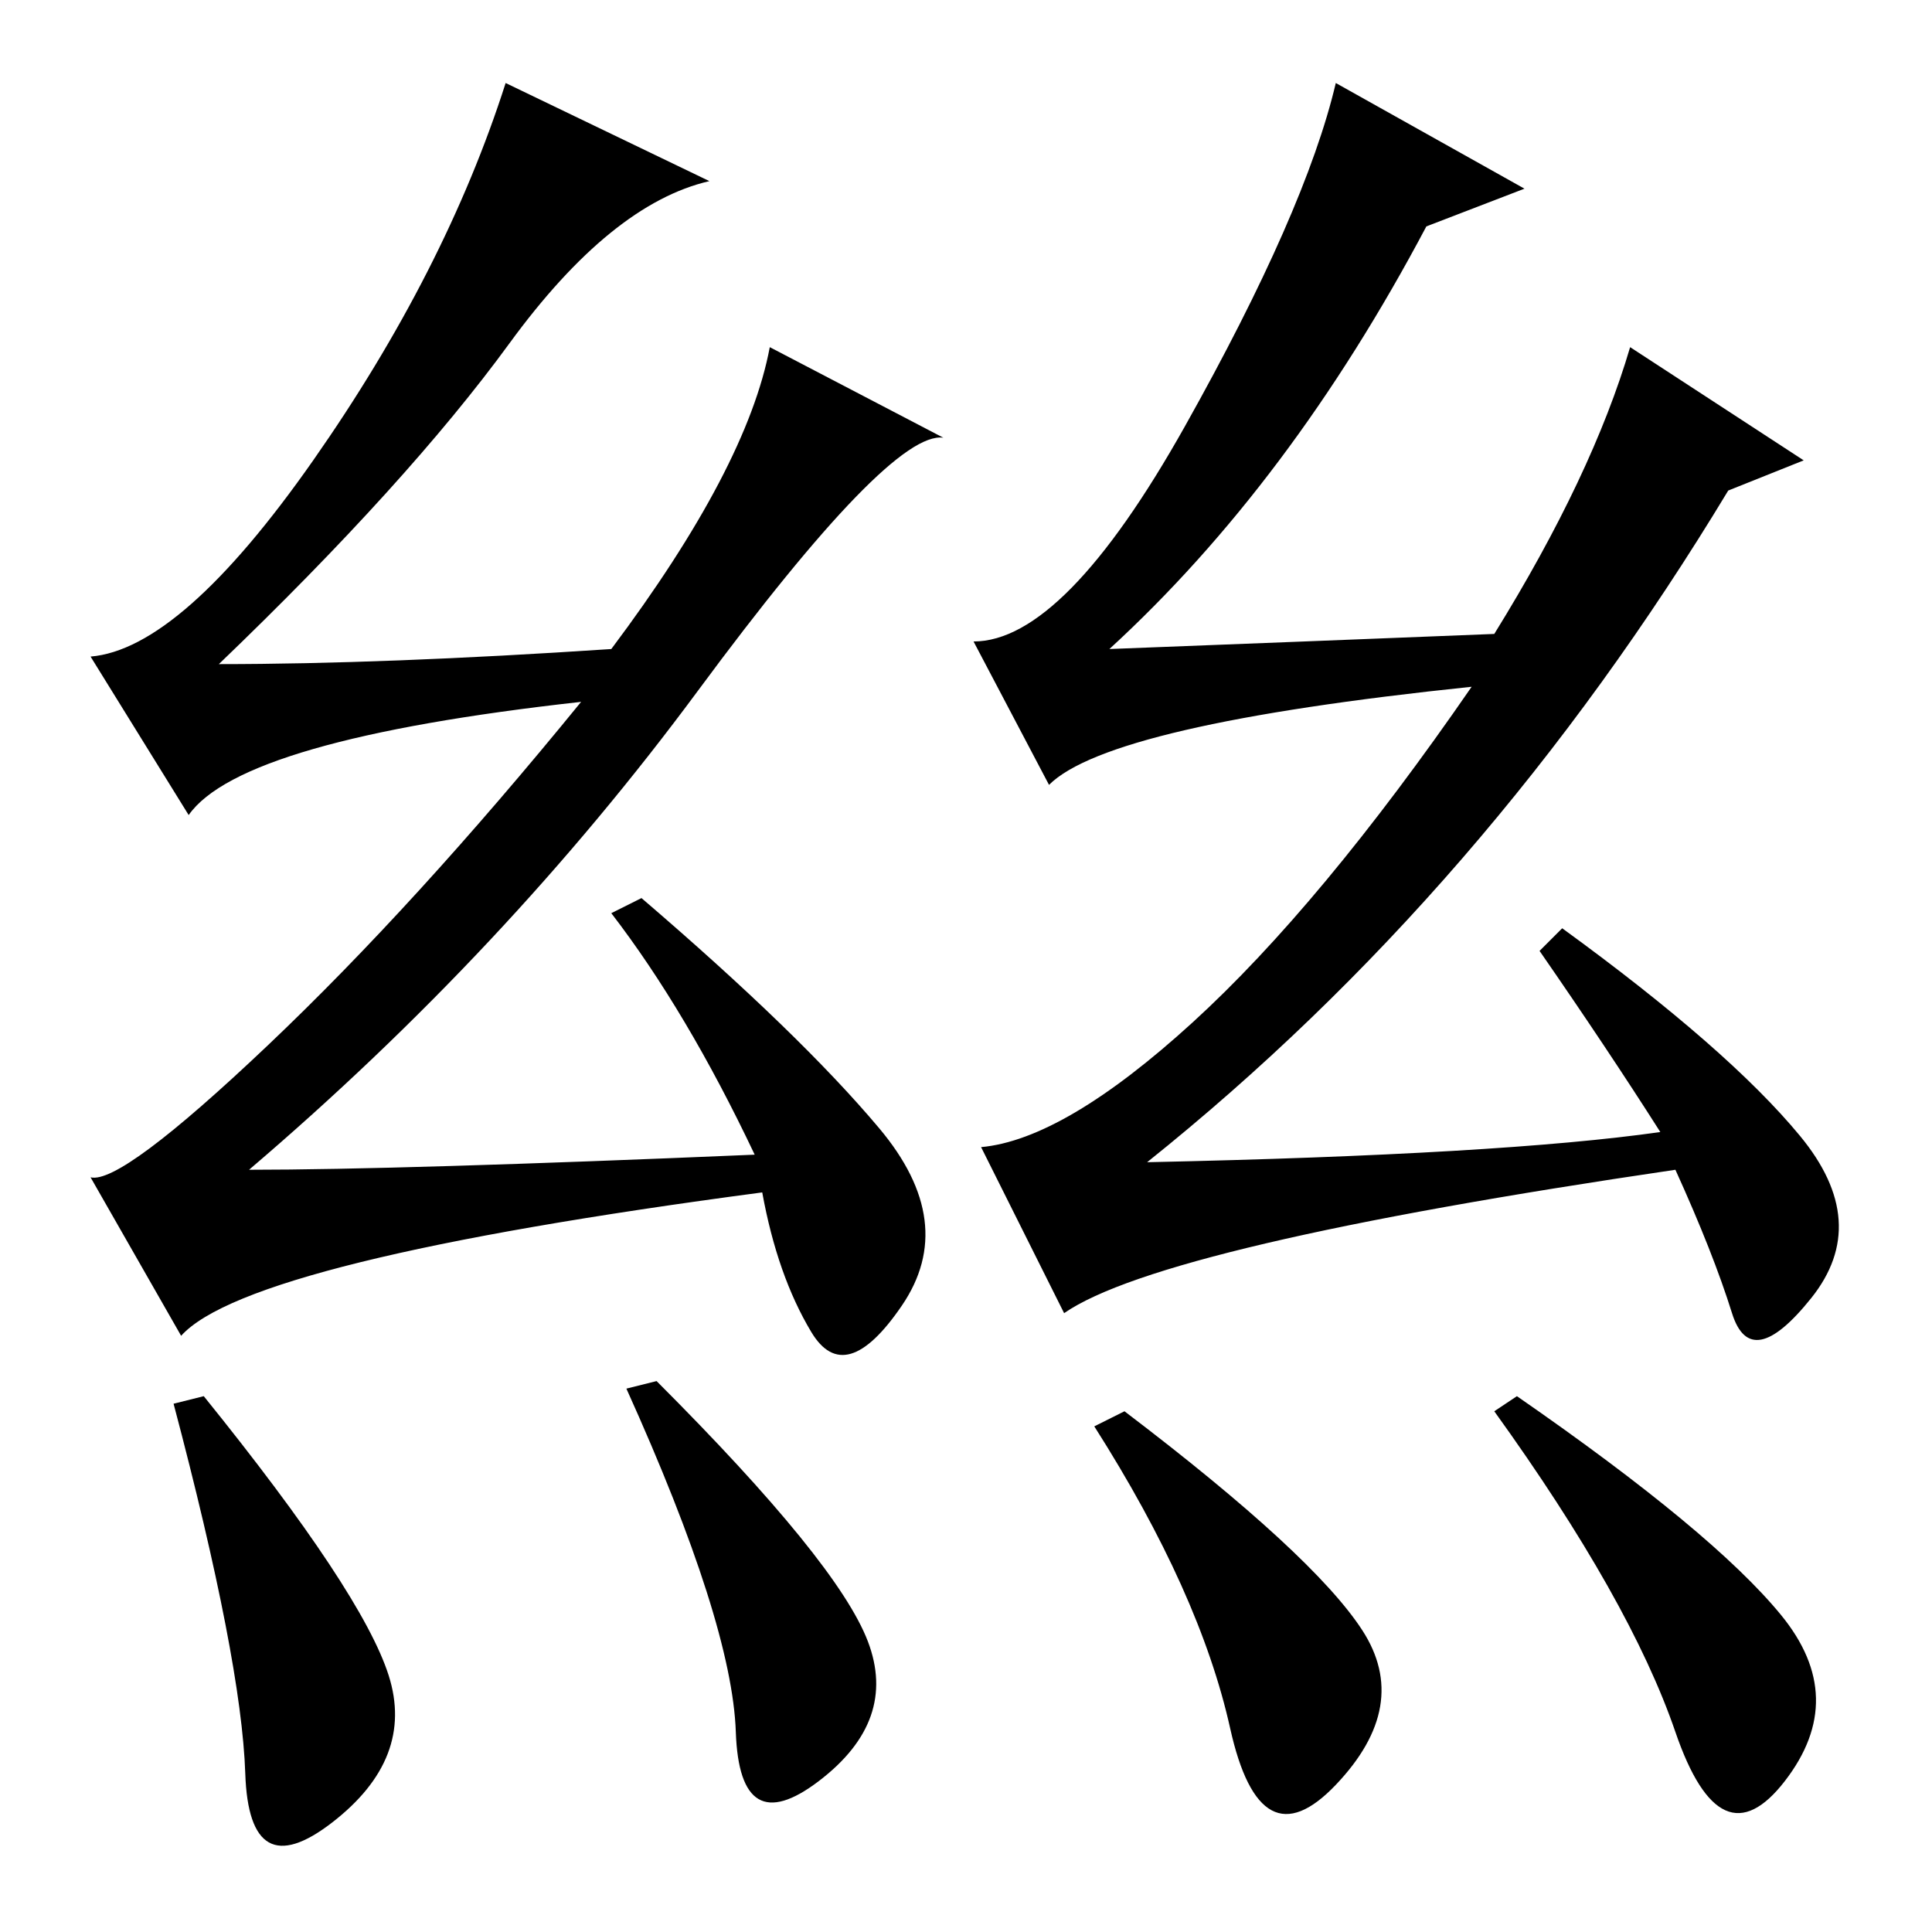 <?xml version="1.0" standalone="no"?>
<!DOCTYPE svg PUBLIC "-//W3C//DTD SVG 1.1//EN" "http://www.w3.org/Graphics/SVG/1.1/DTD/svg11.dtd" >
<svg xmlns="http://www.w3.org/2000/svg" xmlns:xlink="http://www.w3.org/1999/xlink" version="1.1" viewBox="0 -36 256 256">
  <g transform="matrix(1 0 0 -1 0 220)">
   <path fill="currentColor"
d="M81 170q18 24 21 40l23 -12q-7 1 -32.5 -33.5t-59.5 -63.5q20 0 67 2q-9 19 -19 32l4 2q21 -18 31.5 -30.5t3 -23.5t-12 -3.5t-6.5 18.5q-68 -9 -77 -19l-12 21q4 -1 23.5 17.5t41.5 45.5q-45 -5 -52 -15l-13 21q12 1 29.5 26t25.5 50l27 -13q-13 -3 -26.5 -21.5
t-38.5 -42.5q22 0 52 2zM158 120.5q17 15.5 37 44.5q-48 -5 -56 -13l-10 19q12 0 28 28.5t20 45.5l25 -14l-13 -5q-18 -34 -42 -56q26 1 51 2q13 21 18 38l23 -15l-10 -4q-32 -53 -77 -89q47 1 68 4q-7 11 -16 24l3 3q22 -16 31.5 -27.5t1.5 -21.5t-10.5 -2t-7.5 19
q-68 -10 -81 -19l-11 22q11 1 28 16.5zM51.5 34q3.5 -11 -7.5 -19.5t-11.5 6.5t-9.5 49l4 1q21 -26 24.5 -37zM180.5 40q6.5 -10 -3.5 -20.5t-14 7.5t-18 40l4 2q25 -19 31.5 -29zM236 42q9 -11 0.5 -22t-14.5 6.5t-24 42.5l3 2q26 -18 35 -29zM115 38.5q4 -10.5 -6.5 -18.5
t-11 6.5t-14.5 45.5l4 1q24 -24 28 -34.5z" />
  </g>

</svg>
